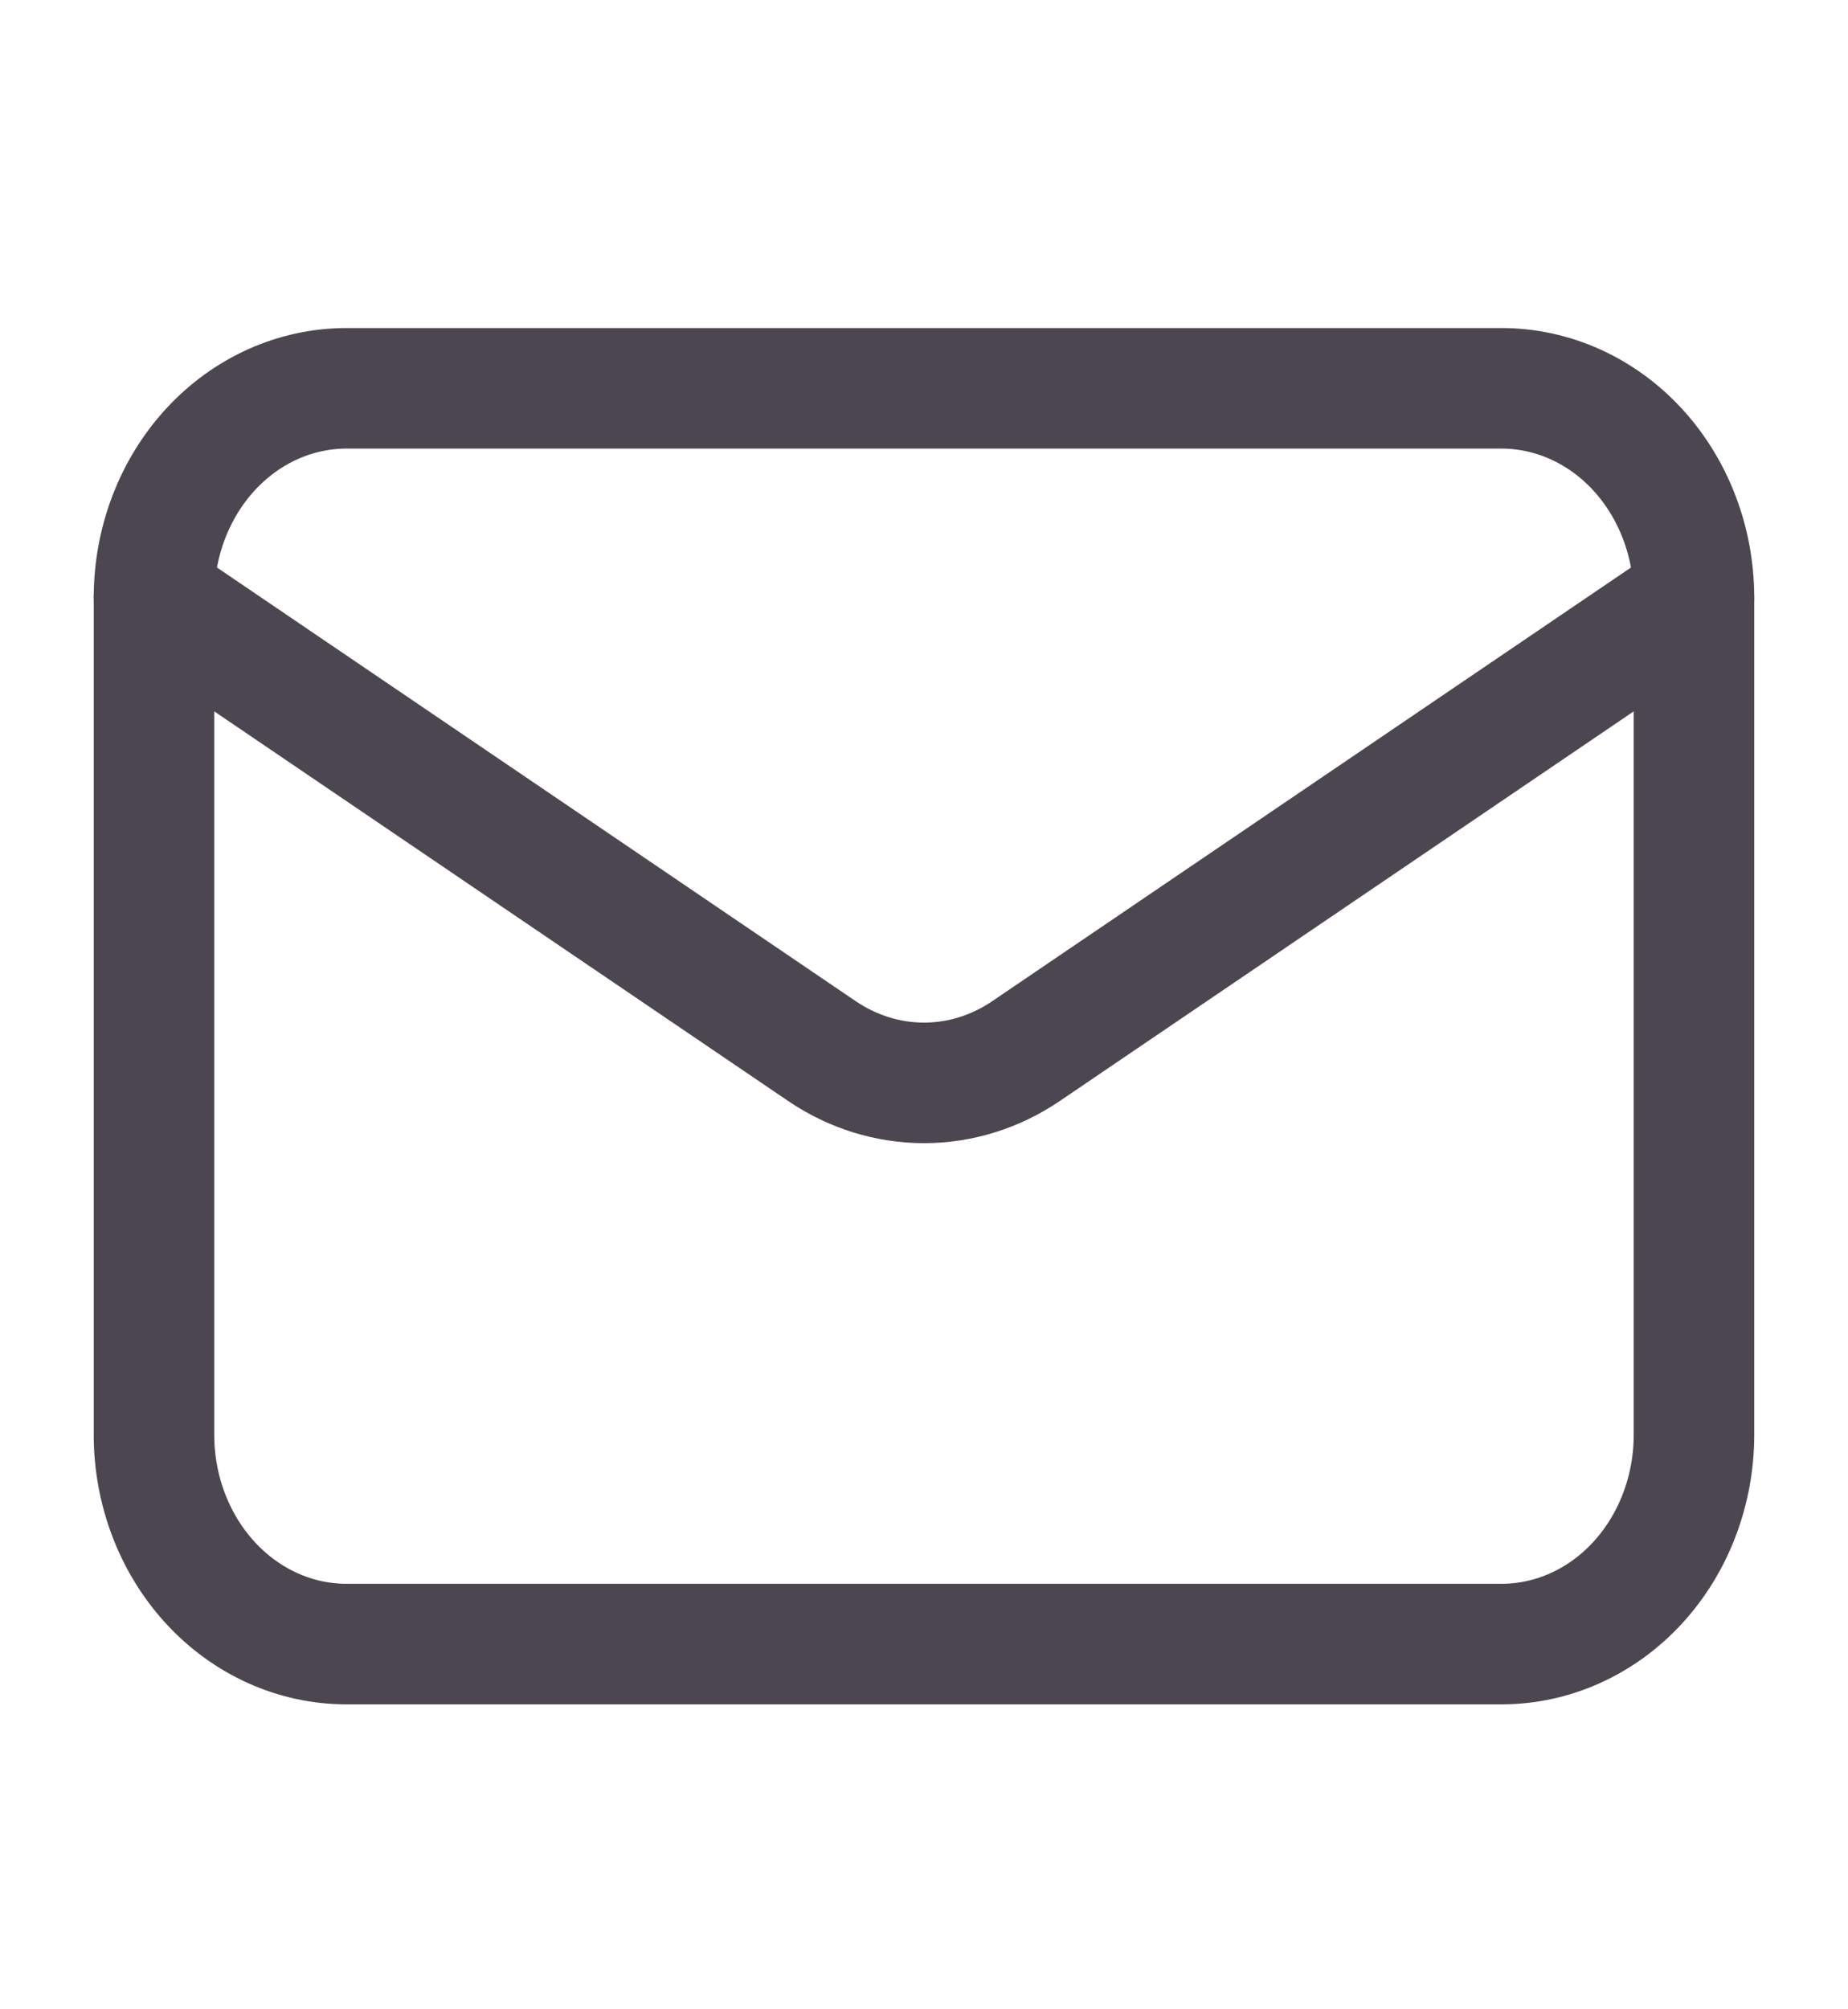 <svg width="46" height="50" viewBox="0 0 46 50" fill="none" xmlns="http://www.w3.org/2000/svg">
<path d="M42.166 14.871V35.704C42.166 37.085 41.661 38.41 40.763 39.387C39.864 40.364 38.645 40.912 37.375 40.912H8.625C7.354 40.912 6.135 40.364 5.236 39.387C4.338 38.41 3.833 37.085 3.833 35.704V14.871" stroke="#4C4651" stroke-width="3" stroke-linecap="round" stroke-linejoin="round"/>
<path d="M42.166 14.871C42.166 13.49 41.661 12.165 40.763 11.188C39.864 10.211 38.645 9.663 37.375 9.663H8.625C7.354 9.663 6.135 10.211 5.236 11.188C4.338 12.165 3.833 13.49 3.833 14.871L20.46 26.156C21.222 26.673 22.102 26.947 23 26.947C23.898 26.947 24.778 26.673 25.539 26.156L42.166 14.871Z" stroke="#4C4651" stroke-width="3" stroke-linecap="round" stroke-linejoin="round"/>
</svg>
